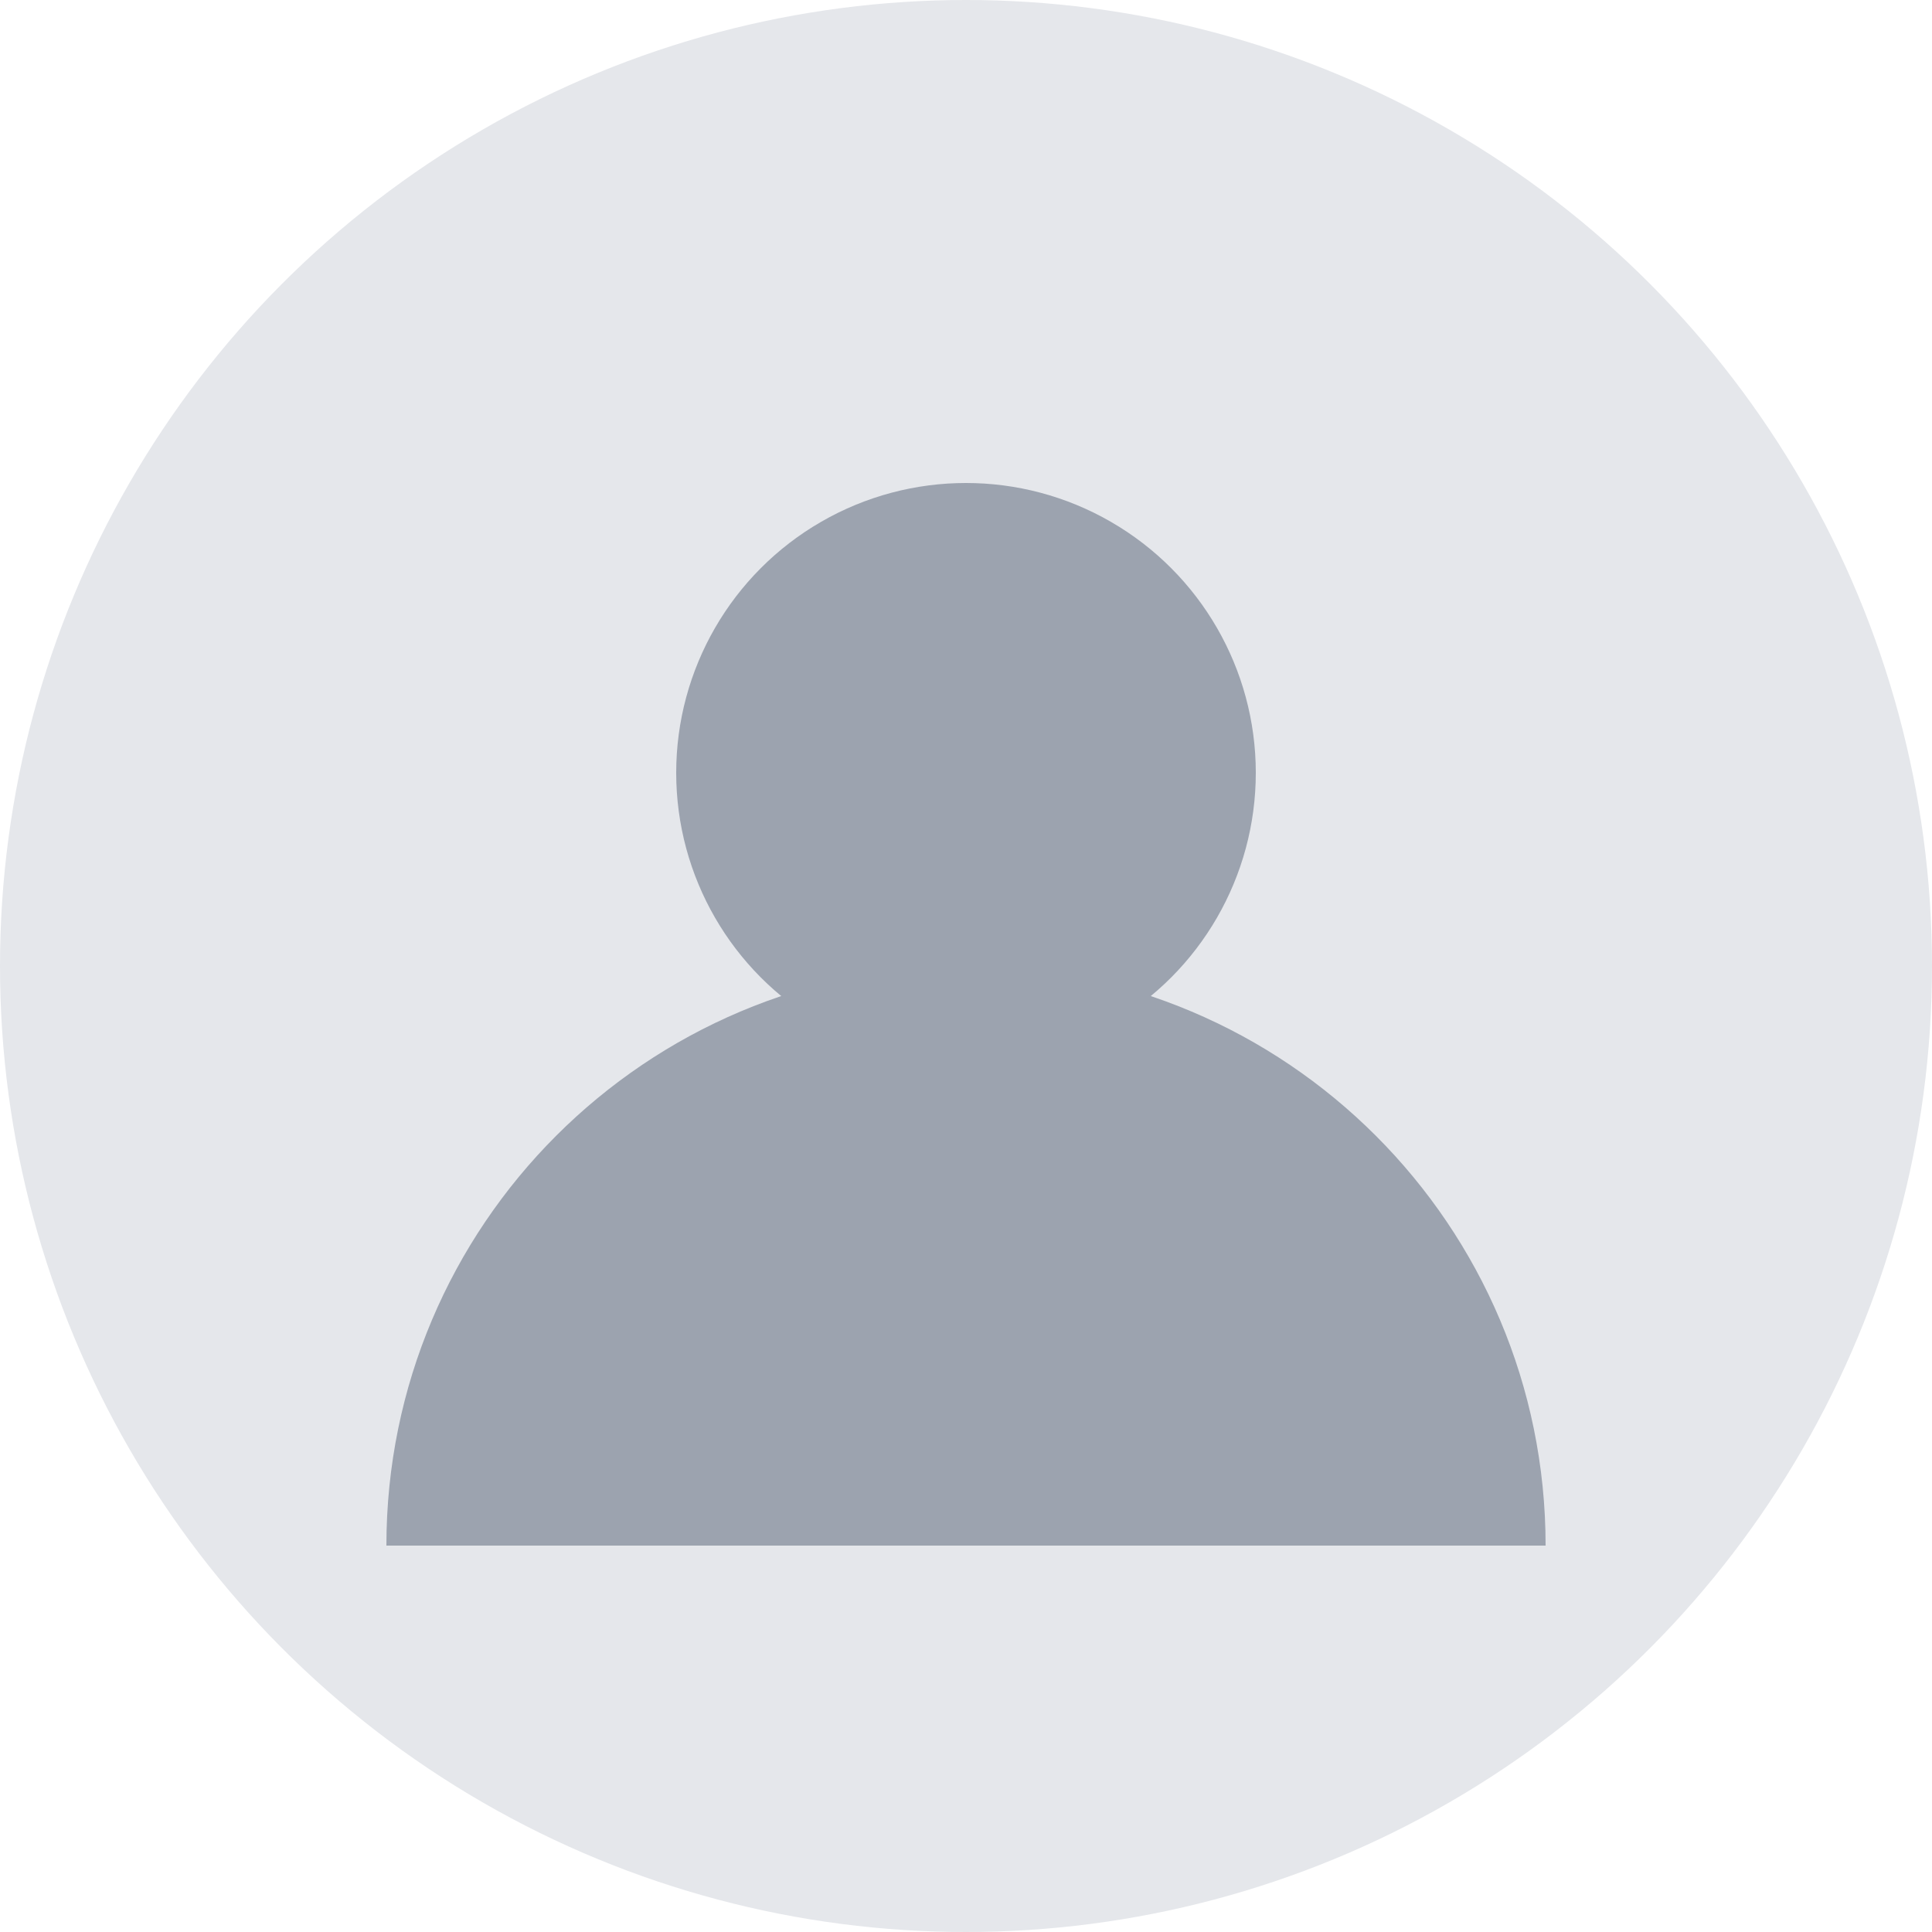 <svg width="80" height="80" viewBox="0 0 80 80" xmlns="http://www.w3.org/2000/svg">
  <circle cx="40" cy="40" r="40" fill="#E5E7EB"/>
  <circle cx="40" cy="32" r="12" fill="#9CA3AF"/>
  <path d="M16 64c0-13.255 10.745-24 24-24s24 10.745 24 24" fill="#9CA3AF"/>
</svg>
